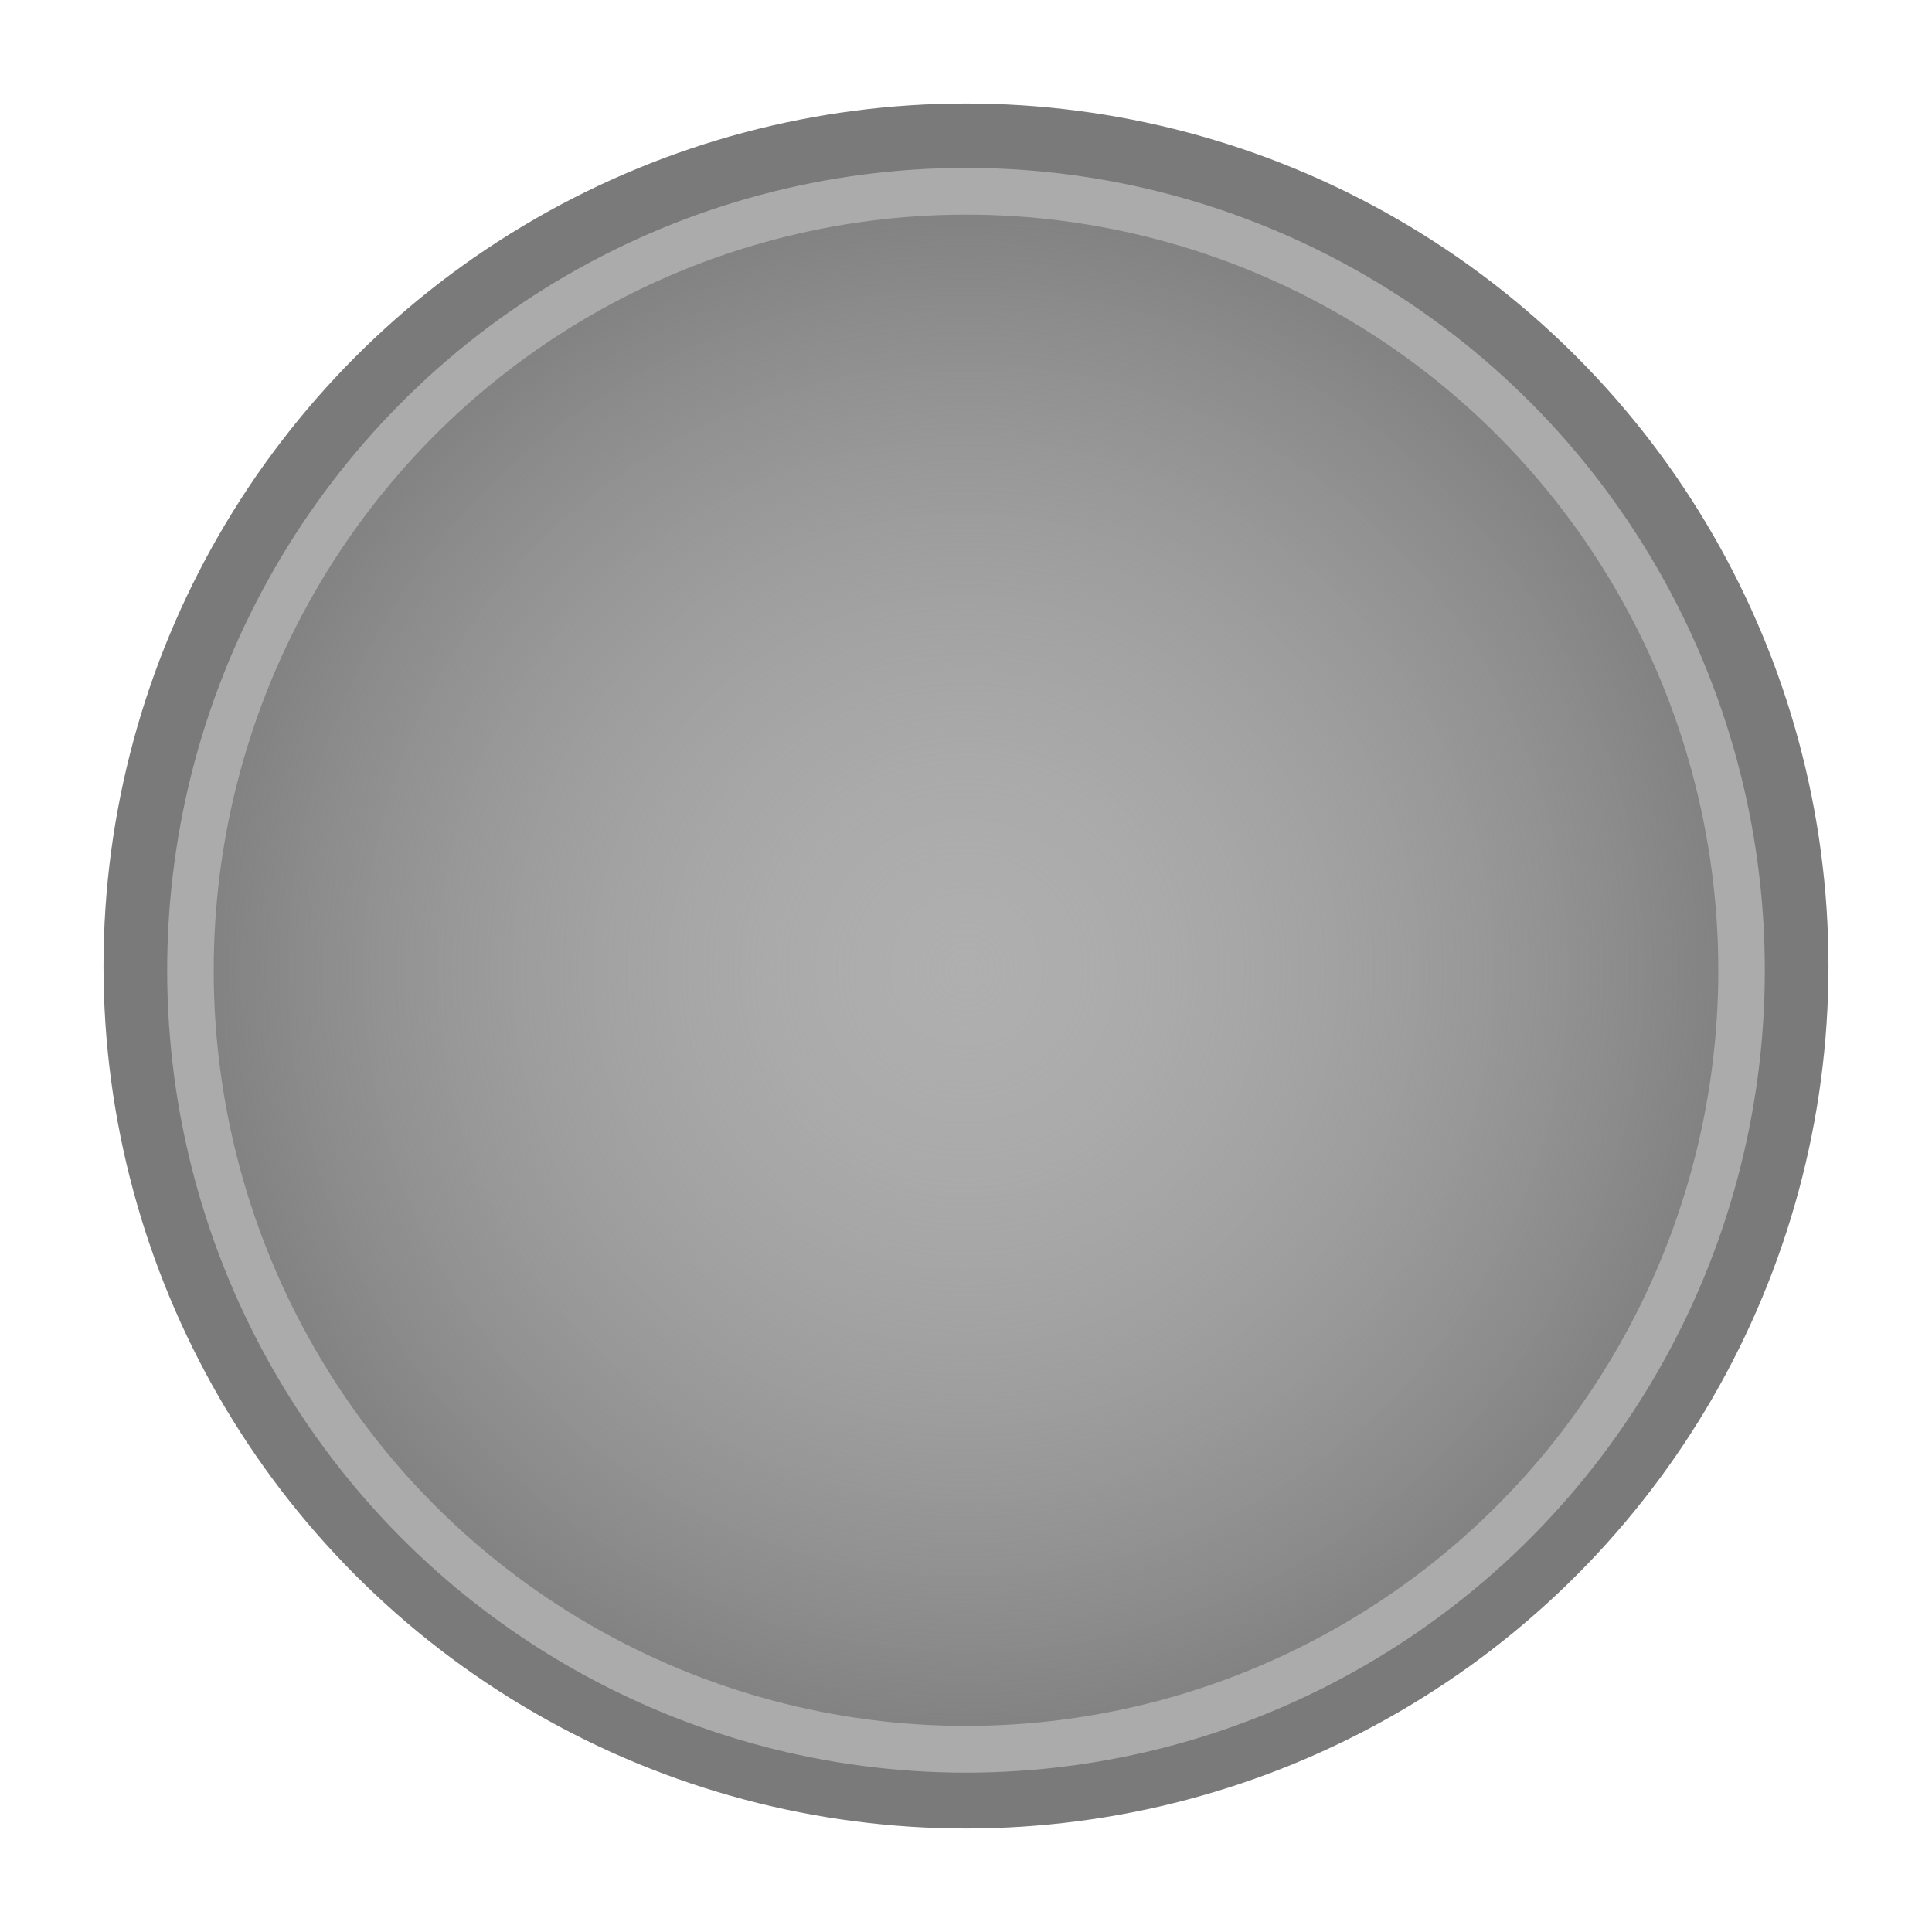 <?xml version="1.0" encoding="UTF-8" standalone="no"?>
<!-- Created with Inkscape (http://www.inkscape.org/) -->

<svg
   xmlns:dc="http://purl.org/dc/elements/1.1/"
   xmlns:cc="http://creativecommons.org/ns#"
   xmlns:rdf="http://www.w3.org/1999/02/22-rdf-syntax-ns#"
   xmlns:svg="http://www.w3.org/2000/svg"
   xmlns="http://www.w3.org/2000/svg"
   xmlns:xlink="http://www.w3.org/1999/xlink"
   xmlns:sodipodi="http://sodipodi.sourceforge.net/DTD/sodipodi-0.dtd"
   xmlns:inkscape="http://www.inkscape.org/namespaces/inkscape"
   width="14mm"
   height="14mm"
   viewBox="0 0 14 14"
   version="1.1"
   id="svg8"
   inkscape:version="0.92.5 (2060ec1f9f, 2020-04-08)"
   sodipodi:docname="knob-clear-alum.svg">
  <defs
     id="defs2">
    <linearGradient
       inkscape:collect="always"
       id="linearGradient827">
      <stop
         style="stop-color:#afafaf;stop-opacity:1"
         offset="0"
         id="stop823" />
      <stop
         style="stop-color:#d9d9d9;stop-opacity:0"
         offset="1"
         id="stop825" />
    </linearGradient>
    <filter
       inkscape:collect="always"
       style="color-interpolation-filters:sRGB"
       id="filter1303"
       x="-0.034"
       width="1.067"
       y="-0.034"
       height="1.067">
      <feGaussianBlur
         inkscape:collect="always"
         stdDeviation="0.14"
         id="feGaussianBlur1305" />
    </filter>
    <radialGradient
       inkscape:collect="always"
       xlink:href="#linearGradient827"
       id="radialGradient831"
       cx="7"
       cy="290"
       fx="7"
       fy="290"
       r="5.336"
       gradientUnits="userSpaceOnUse" />
  </defs>
  <sodipodi:namedview
     id="base"
     pagecolor="#ffffff"
     bordercolor="#666666"
     borderopacity="1.0"
     inkscape:pageopacity="0.0"
     inkscape:pageshadow="2"
     inkscape:zoom="7.919596"
     inkscape:cx="-18.215711"
     inkscape:cy="17.911855"
     inkscape:document-units="mm"
     inkscape:current-layer="layer1"
     showgrid="false"
     inkscape:window-width="1920"
     inkscape:window-height="1033"
     inkscape:window-x="0"
     inkscape:window-y="0"
     inkscape:window-maximized="1"
     showguides="true"
     inkscape:guide-bbox="true"
     inkscape:snap-object-midpoints="true"
     inkscape:snap-bbox="false"
     inkscape:snap-bbox-midpoints="true">
    <sodipodi:guide
       position="7,5.446"
       orientation="1,0"
       id="guide915"
       inkscape:locked="false"
       inkscape:label=""
       inkscape:color="rgb(0,0,255)" />
    <sodipodi:guide
       position="7,7"
       orientation="0,1"
       id="guide917"
       inkscape:locked="false"
       inkscape:label=""
       inkscape:color="rgb(0,0,255)" />
  </sodipodi:namedview>
  <g
     inkscape:label="Layer 1"
     inkscape:groupmode="layer"
     id="layer1"
     transform="translate(0,-283)">
    <circle
       style="fill:#7a7a7a;fill-opacity:1;stroke:none;stroke-width:0.391;stroke-linecap:round;stroke-miterlimit:4;stroke-dasharray:none;stroke-opacity:1"
       id="path1307"
       cx="7"
       cy="290"
       r="6.25" />
    <circle
       style="fill:url(#radialGradient831);fill-opacity:1;stroke:#ababab;stroke-width:0.3;stroke-linecap:round;stroke-miterlimit:4;stroke-dasharray:none;stroke-opacity:1;filter:url(#filter1303)"
       id="path919"
       cx="7"
       cy="290"
       r="5"
       transform="matrix(1.124,0,0,1.129,-0.868,-37.379)" />
  </g>
</svg>
